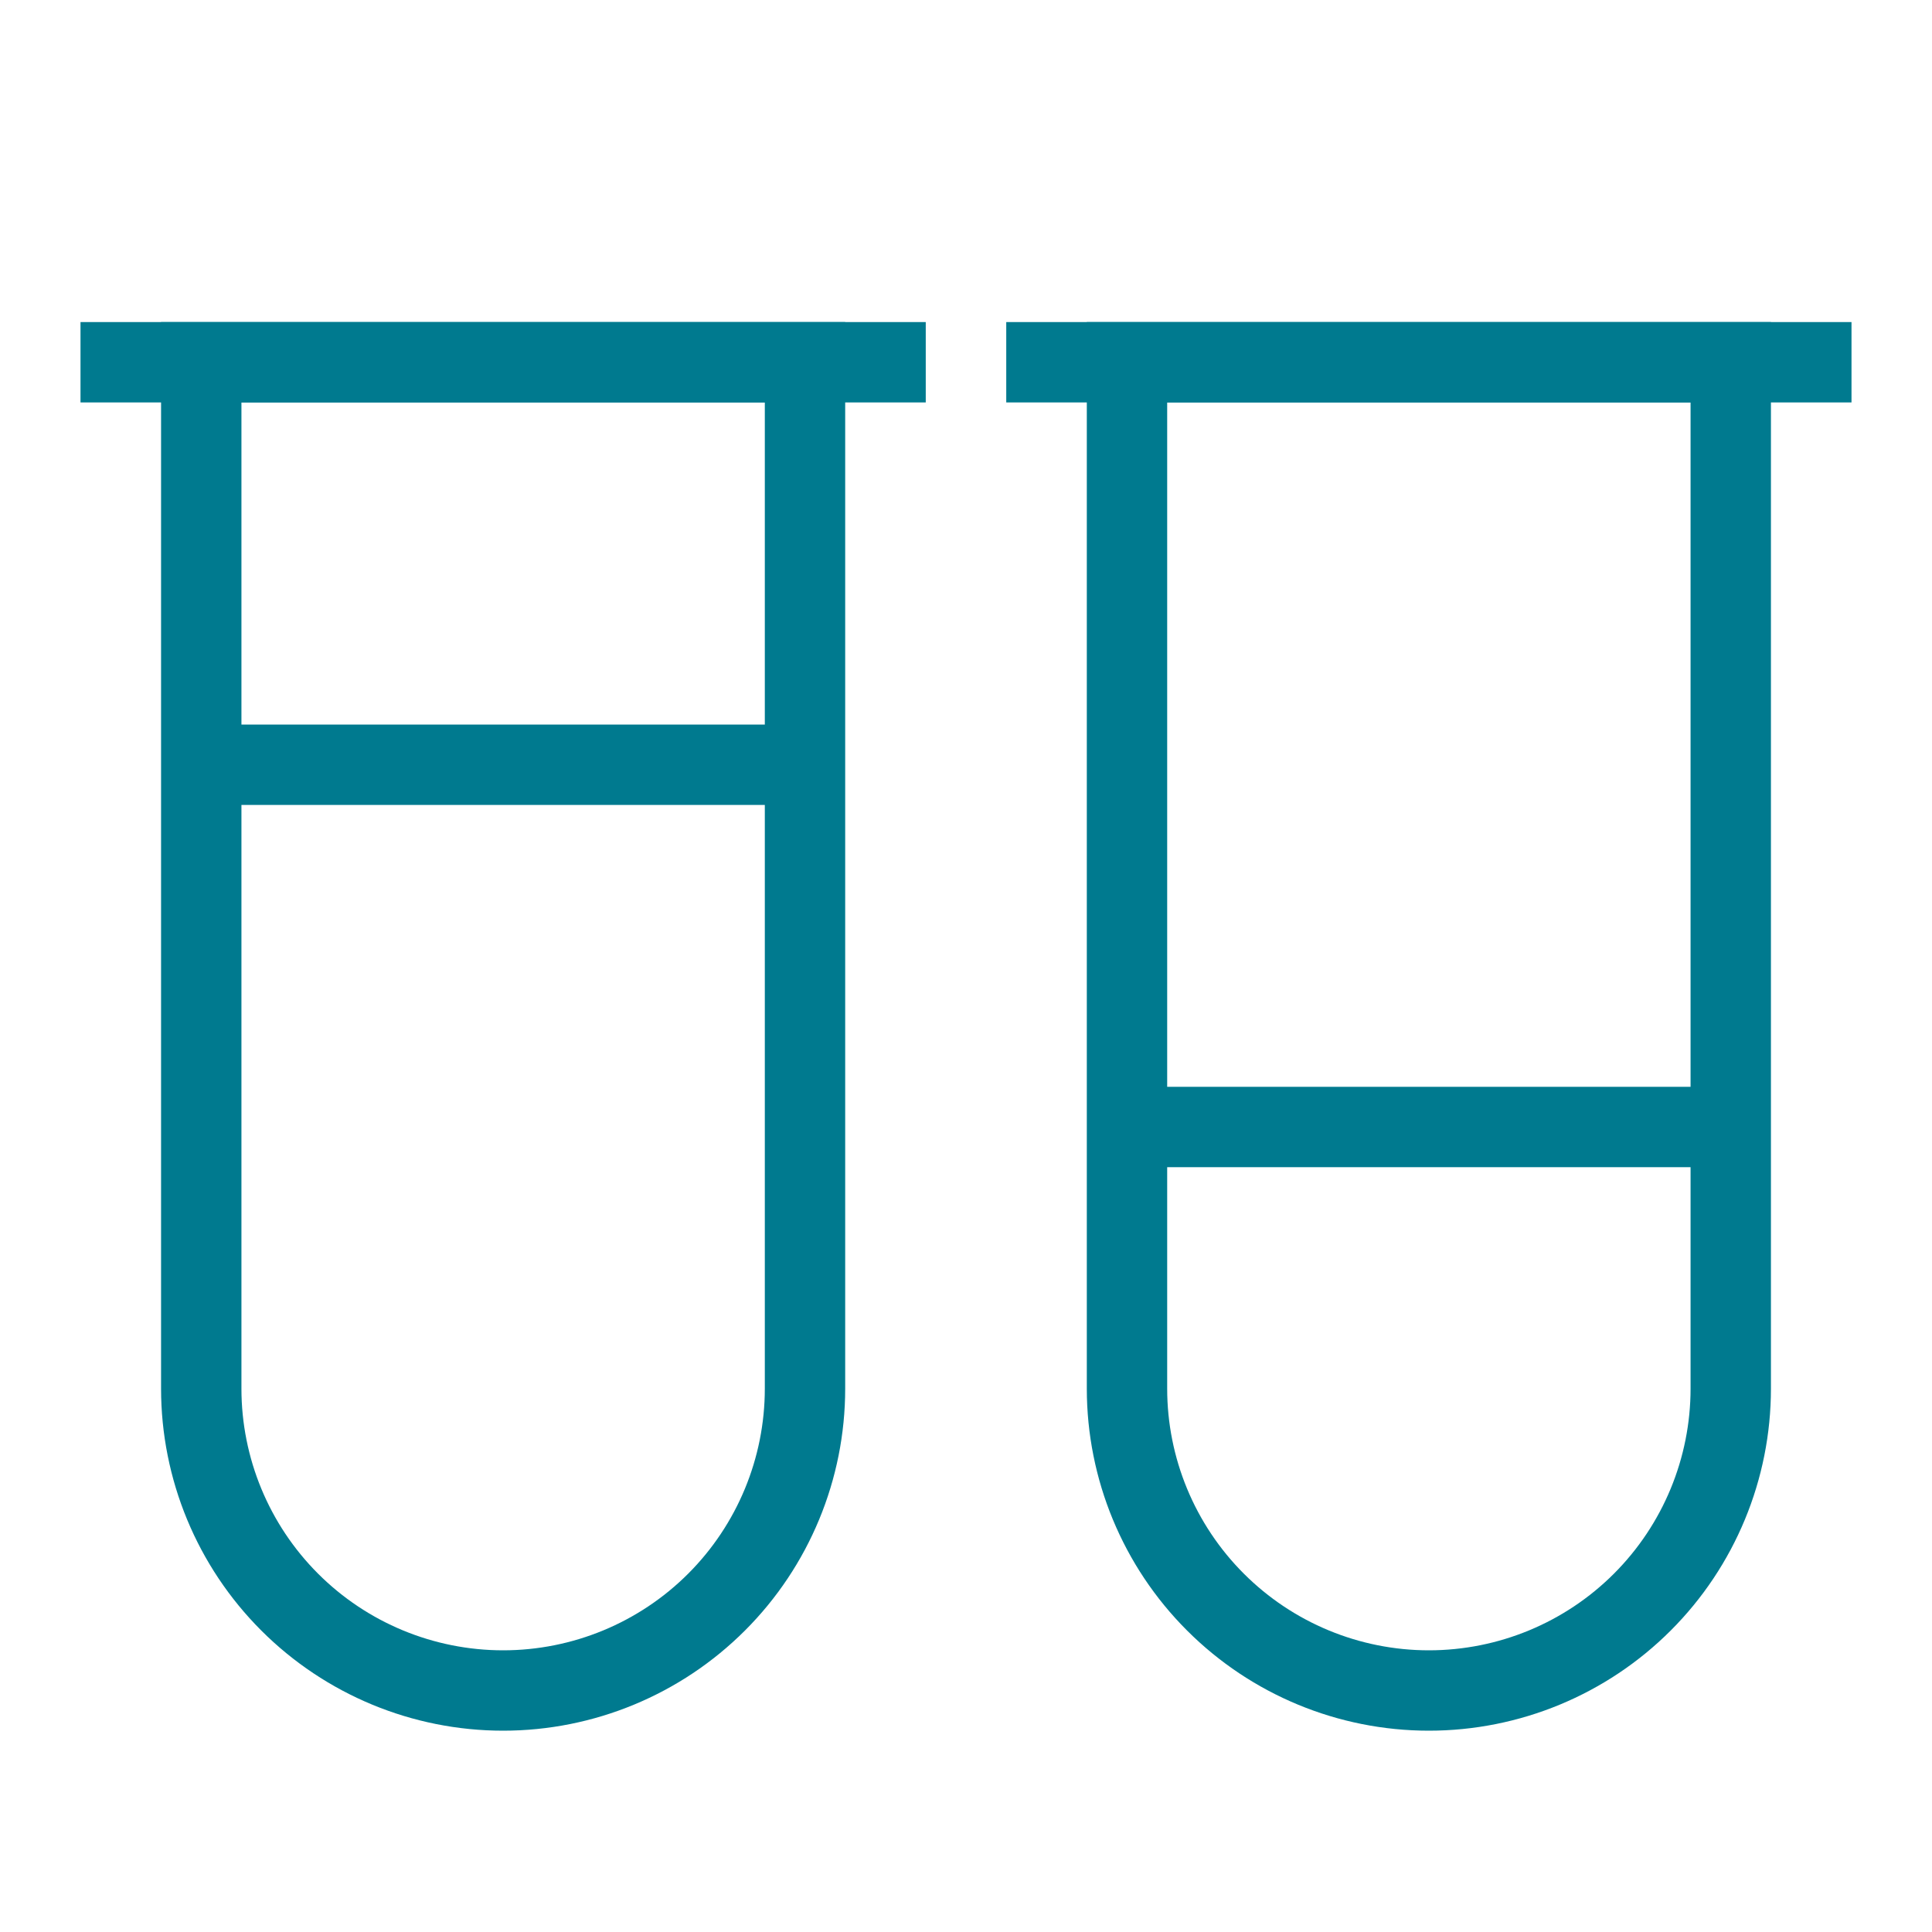 <svg width="60" height="60" viewBox="0 0 60 60" fill="none" xmlns="http://www.w3.org/2000/svg">
<path fill-rule="evenodd" clip-rule="evenodd" d="M5.002 10.002H26.248V43.125C26.248 45.942 25.129 48.644 23.137 50.636C21.144 52.629 18.442 53.748 15.625 53.748C12.808 53.748 10.106 52.629 8.113 50.636C6.121 48.644 5.002 45.942 5.002 43.125V10.002ZM7.498 12.498V43.125C7.498 45.28 8.354 47.348 9.878 48.872C11.402 50.396 13.47 51.252 15.625 51.252C17.78 51.252 19.848 50.396 21.372 48.872C22.896 47.348 23.752 45.28 23.752 43.125V12.498H7.498Z" fill="#007A8F"/>
<path fill-rule="evenodd" clip-rule="evenodd" d="M33.752 10.002H54.998V43.125C54.998 45.942 53.879 48.644 51.887 50.636C49.895 52.629 47.193 53.748 44.375 53.748C41.558 53.748 38.856 52.629 36.864 50.636C34.871 48.644 33.752 45.942 33.752 43.125V10.002ZM36.248 12.498V43.125C36.248 45.28 37.104 47.348 38.629 48.872C40.153 50.396 42.22 51.252 44.375 51.252C46.531 51.252 48.598 50.396 50.122 48.872C51.646 47.348 52.502 45.28 52.502 43.125V12.498H36.248Z" fill="#007A8F"/>
<path fill-rule="evenodd" clip-rule="evenodd" d="M28.75 12.498H2.5V10.002H28.75V12.498Z" fill="#007A8F"/>
<path fill-rule="evenodd" clip-rule="evenodd" d="M57.5 12.498H31.25V10.002H57.5V12.498Z" fill="#007A8F"/>
<path fill-rule="evenodd" clip-rule="evenodd" d="M25 24.998H6.25V22.502H25V24.998Z" fill="#007A8F"/>
<path fill-rule="evenodd" clip-rule="evenodd" d="M53.75 36.248H35V33.752H53.75V36.248Z" fill="#007A8F"/>
</svg>
